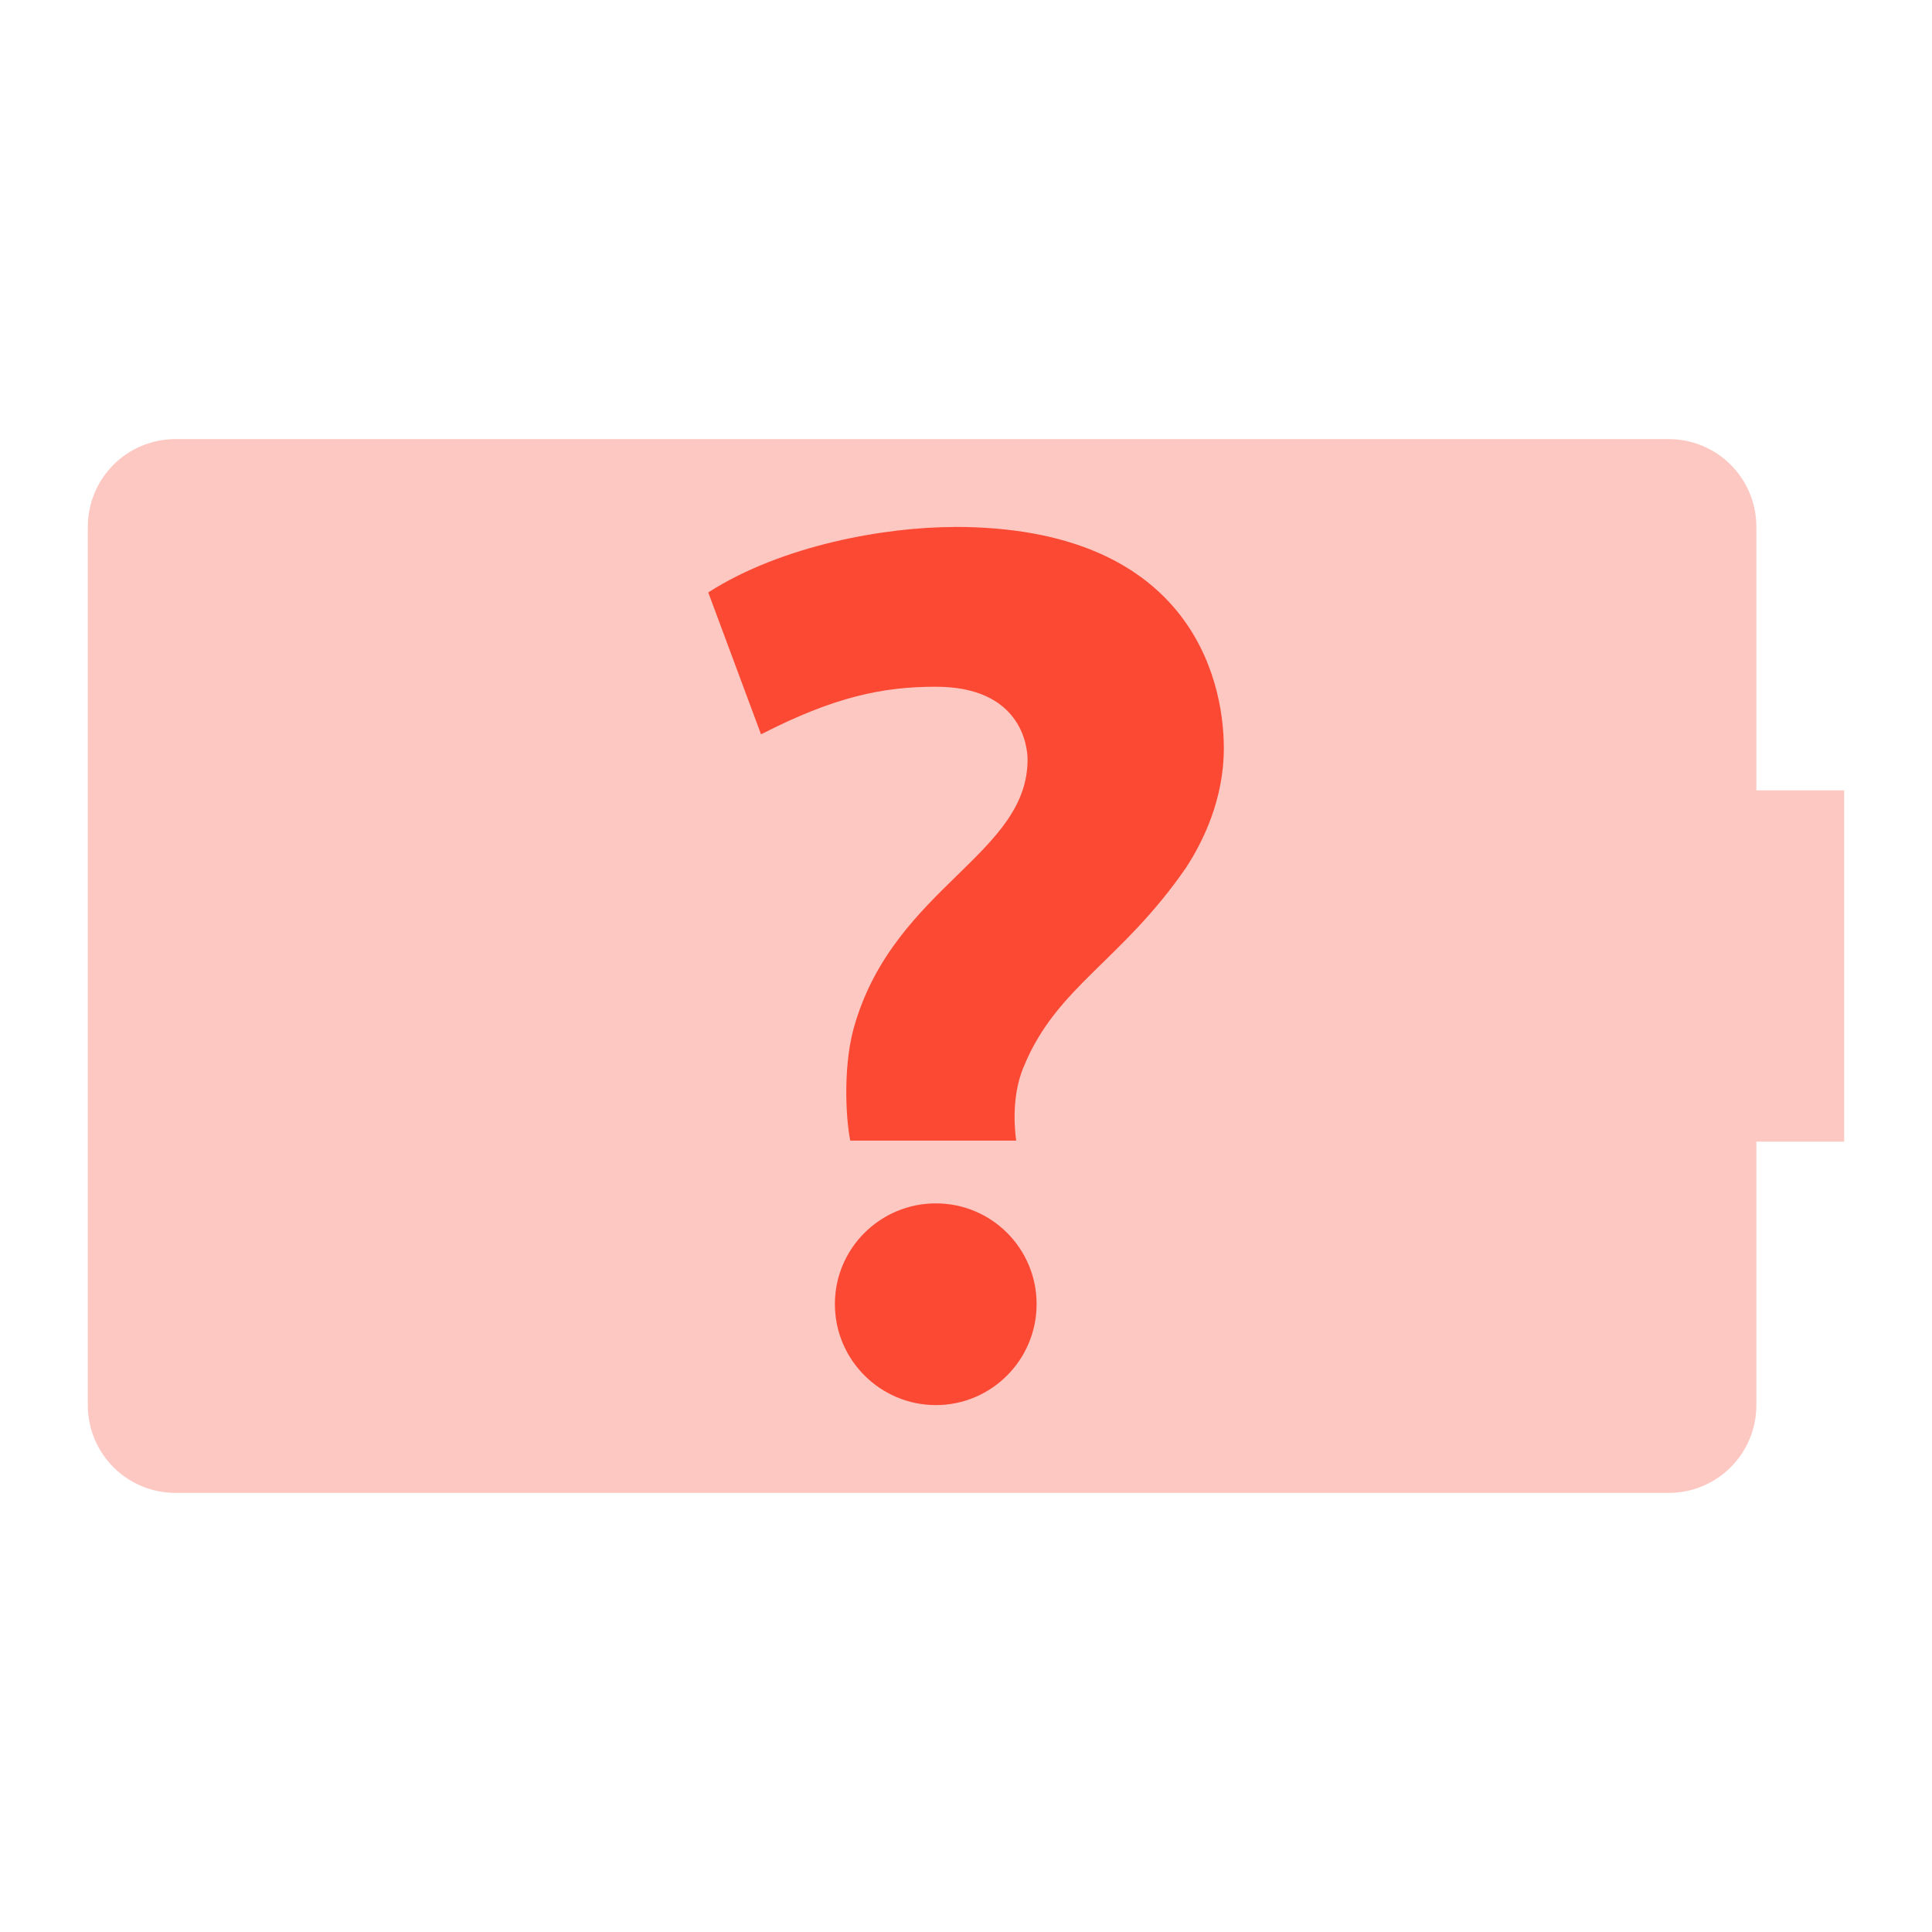 <svg width="22" height="22" version="1.1" xmlns="http://www.w3.org/2000/svg">
  <defs>
    <style id="current-color-scheme" type="text/css">.ColorScheme-Text { color:#ebdbb2; } .ColorScheme-Highlight { color:#458588; } .ColorScheme-NeutralText { color:#fe8019; } .ColorScheme-PositiveText { color:#689d6a; } .ColorScheme-NegativeText { color:#fb4934; }</style>
  </defs>
  <path class="ColorScheme-NegativeText" d="m2 5c-0.554 0-1 0.446-1 1v10c0 0.554 0.446 1 1 1h17c0.554 0 1-0.446 1-1v-3h1v-4h-1v-3c0-0.554-0.446-1-1-1z" fill="currentColor" opacity=".3"/>
  <path class="ColorScheme-NegativeText" d="m10.872 6c2.638 0 3.064 1.686 3.064 2.52 0 0.577-0.232 1.056-0.43 1.36-0.735 1.066-1.474 1.355-1.846 2.261-0.163 0.373-0.092 0.822-0.088 0.847h-1.89c-0.054-0.269-0.085-0.896 0.059-1.347 0.469-1.54 1.96-1.919 1.96-2.991 0-0.175-0.09-0.83-1.045-0.83-0.606 0-1.155 0.114-1.99 0.542l-0.601-1.616c0.841-0.539 2.019-0.745 2.805-0.745zm-0.215 7.703c0.634 0 1.147 0.513 1.147 1.147 0 0.634-0.513 1.15-1.147 1.15-0.634 0-1.15-0.516-1.15-1.15 0-0.634 0.516-1.147 1.15-1.147z" fill="currentColor"/>
</svg>
